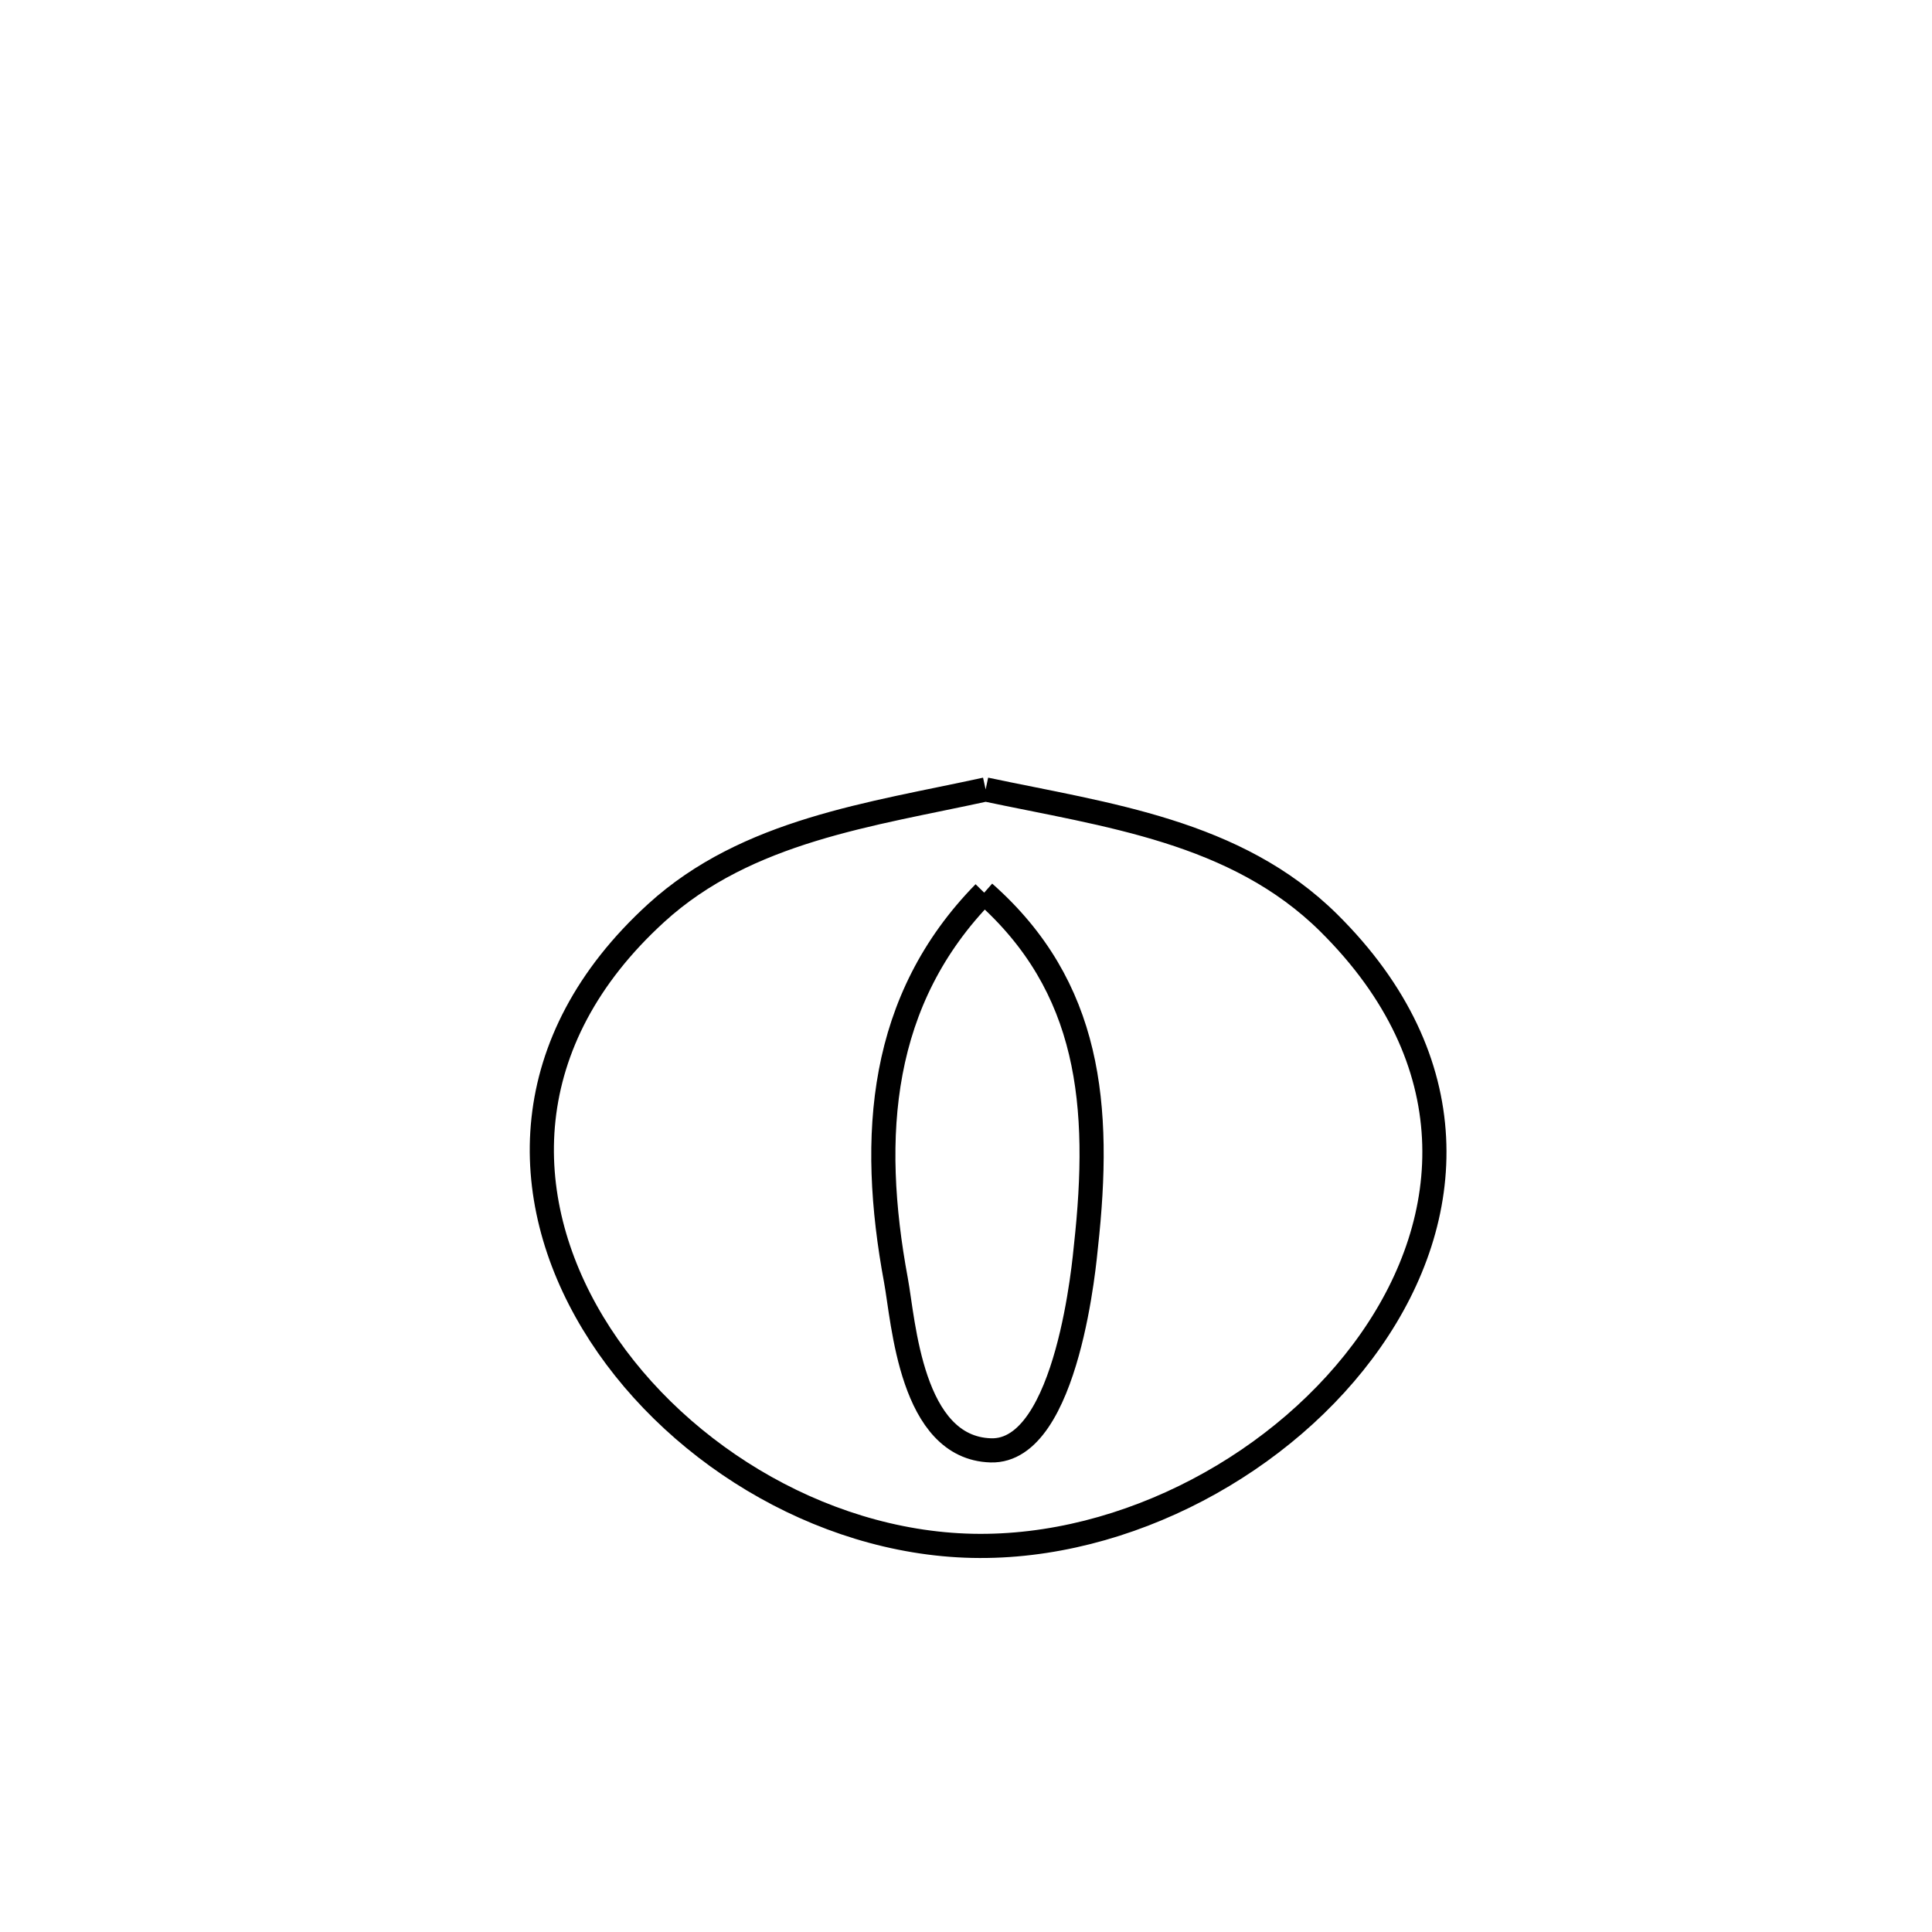 <svg xmlns="http://www.w3.org/2000/svg" viewBox="0.0 0.0 24.0 24.0" height="200px" width="200px"><path fill="none" stroke="black" stroke-width=".3" stroke-opacity="1.0"  filling="0" d="M12.244 9.807 L12.244 9.807 C13.744 10.125 15.352 10.321 16.507 11.465 C18.237 13.179 18.089 15.134 17.028 16.65 C15.968 18.167 13.996 19.244 12.079 19.203 C10.161 19.161 8.305 17.992 7.366 16.435 C6.427 14.878 6.404 12.934 8.153 11.34 C9.28 10.313 10.827 10.117 12.244 9.807 L12.244 9.807"></path>
<path fill="none" stroke="black" stroke-width=".3" stroke-opacity="1.0"  filling="0" d="M12.226 11.089 L12.226 11.089 C13.549 12.257 13.682 13.734 13.49 15.482 C13.477 15.599 13.273 18.046 12.308 18.017 C11.314 17.987 11.225 16.419 11.13 15.906 C10.795 14.102 10.925 12.416 12.226 11.089 L12.226 11.089"></path></svg>